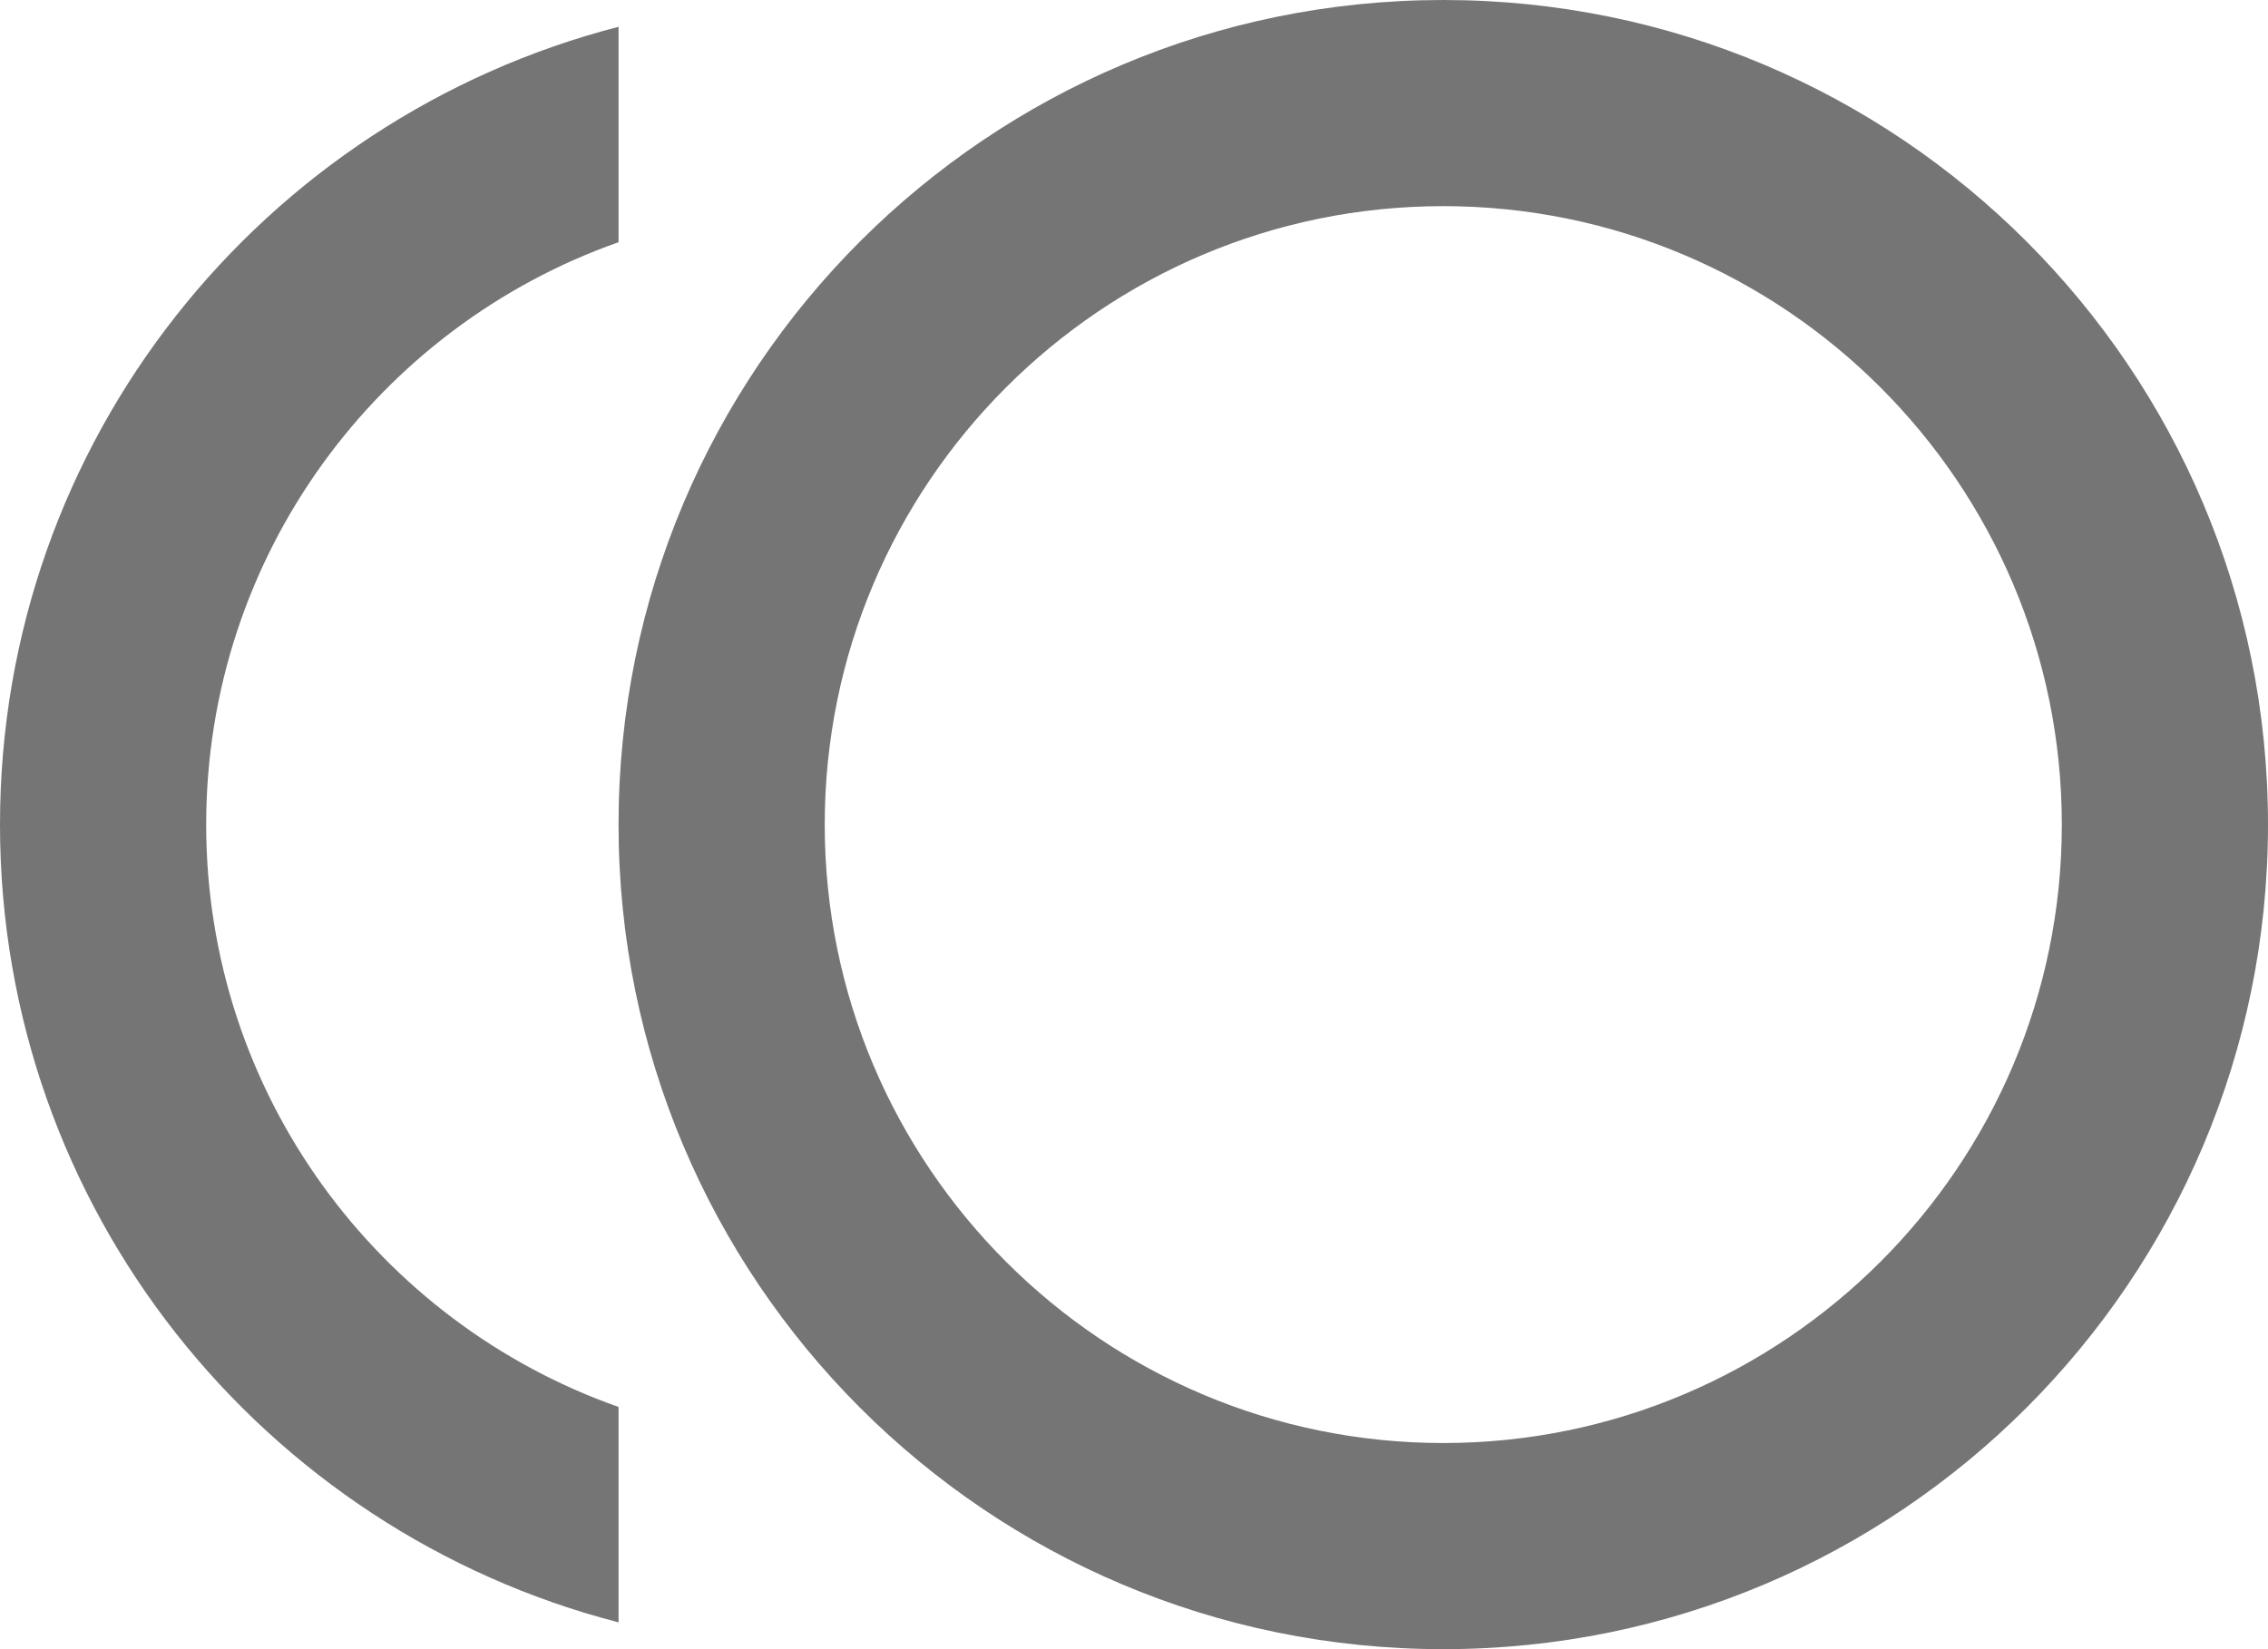 <svg width="22" height="16" viewBox="0 0 22 16" fill="none" xmlns="http://www.w3.org/2000/svg">
<path d="M14 0C9.58 0 6 3.58 6 8C6 12.42 9.58 16 14 16C18.42 16 22 12.42 22 8C22 3.58 18.42 0 14 0ZM14 14C10.69 14 8 11.31 8 8C8 4.69 10.69 2 14 2C17.31 2 20 4.69 20 8C20 11.31 17.31 14 14 14ZM2 8C2 5.39 3.67 3.17 6 2.35V0.26C2.55 1.15 0 4.27 0 8C0 11.73 2.55 14.85 6 15.74V13.65C3.67 12.83 2 10.61 2 8Z" fill="black" fill-opacity="0.54"/>
</svg>
